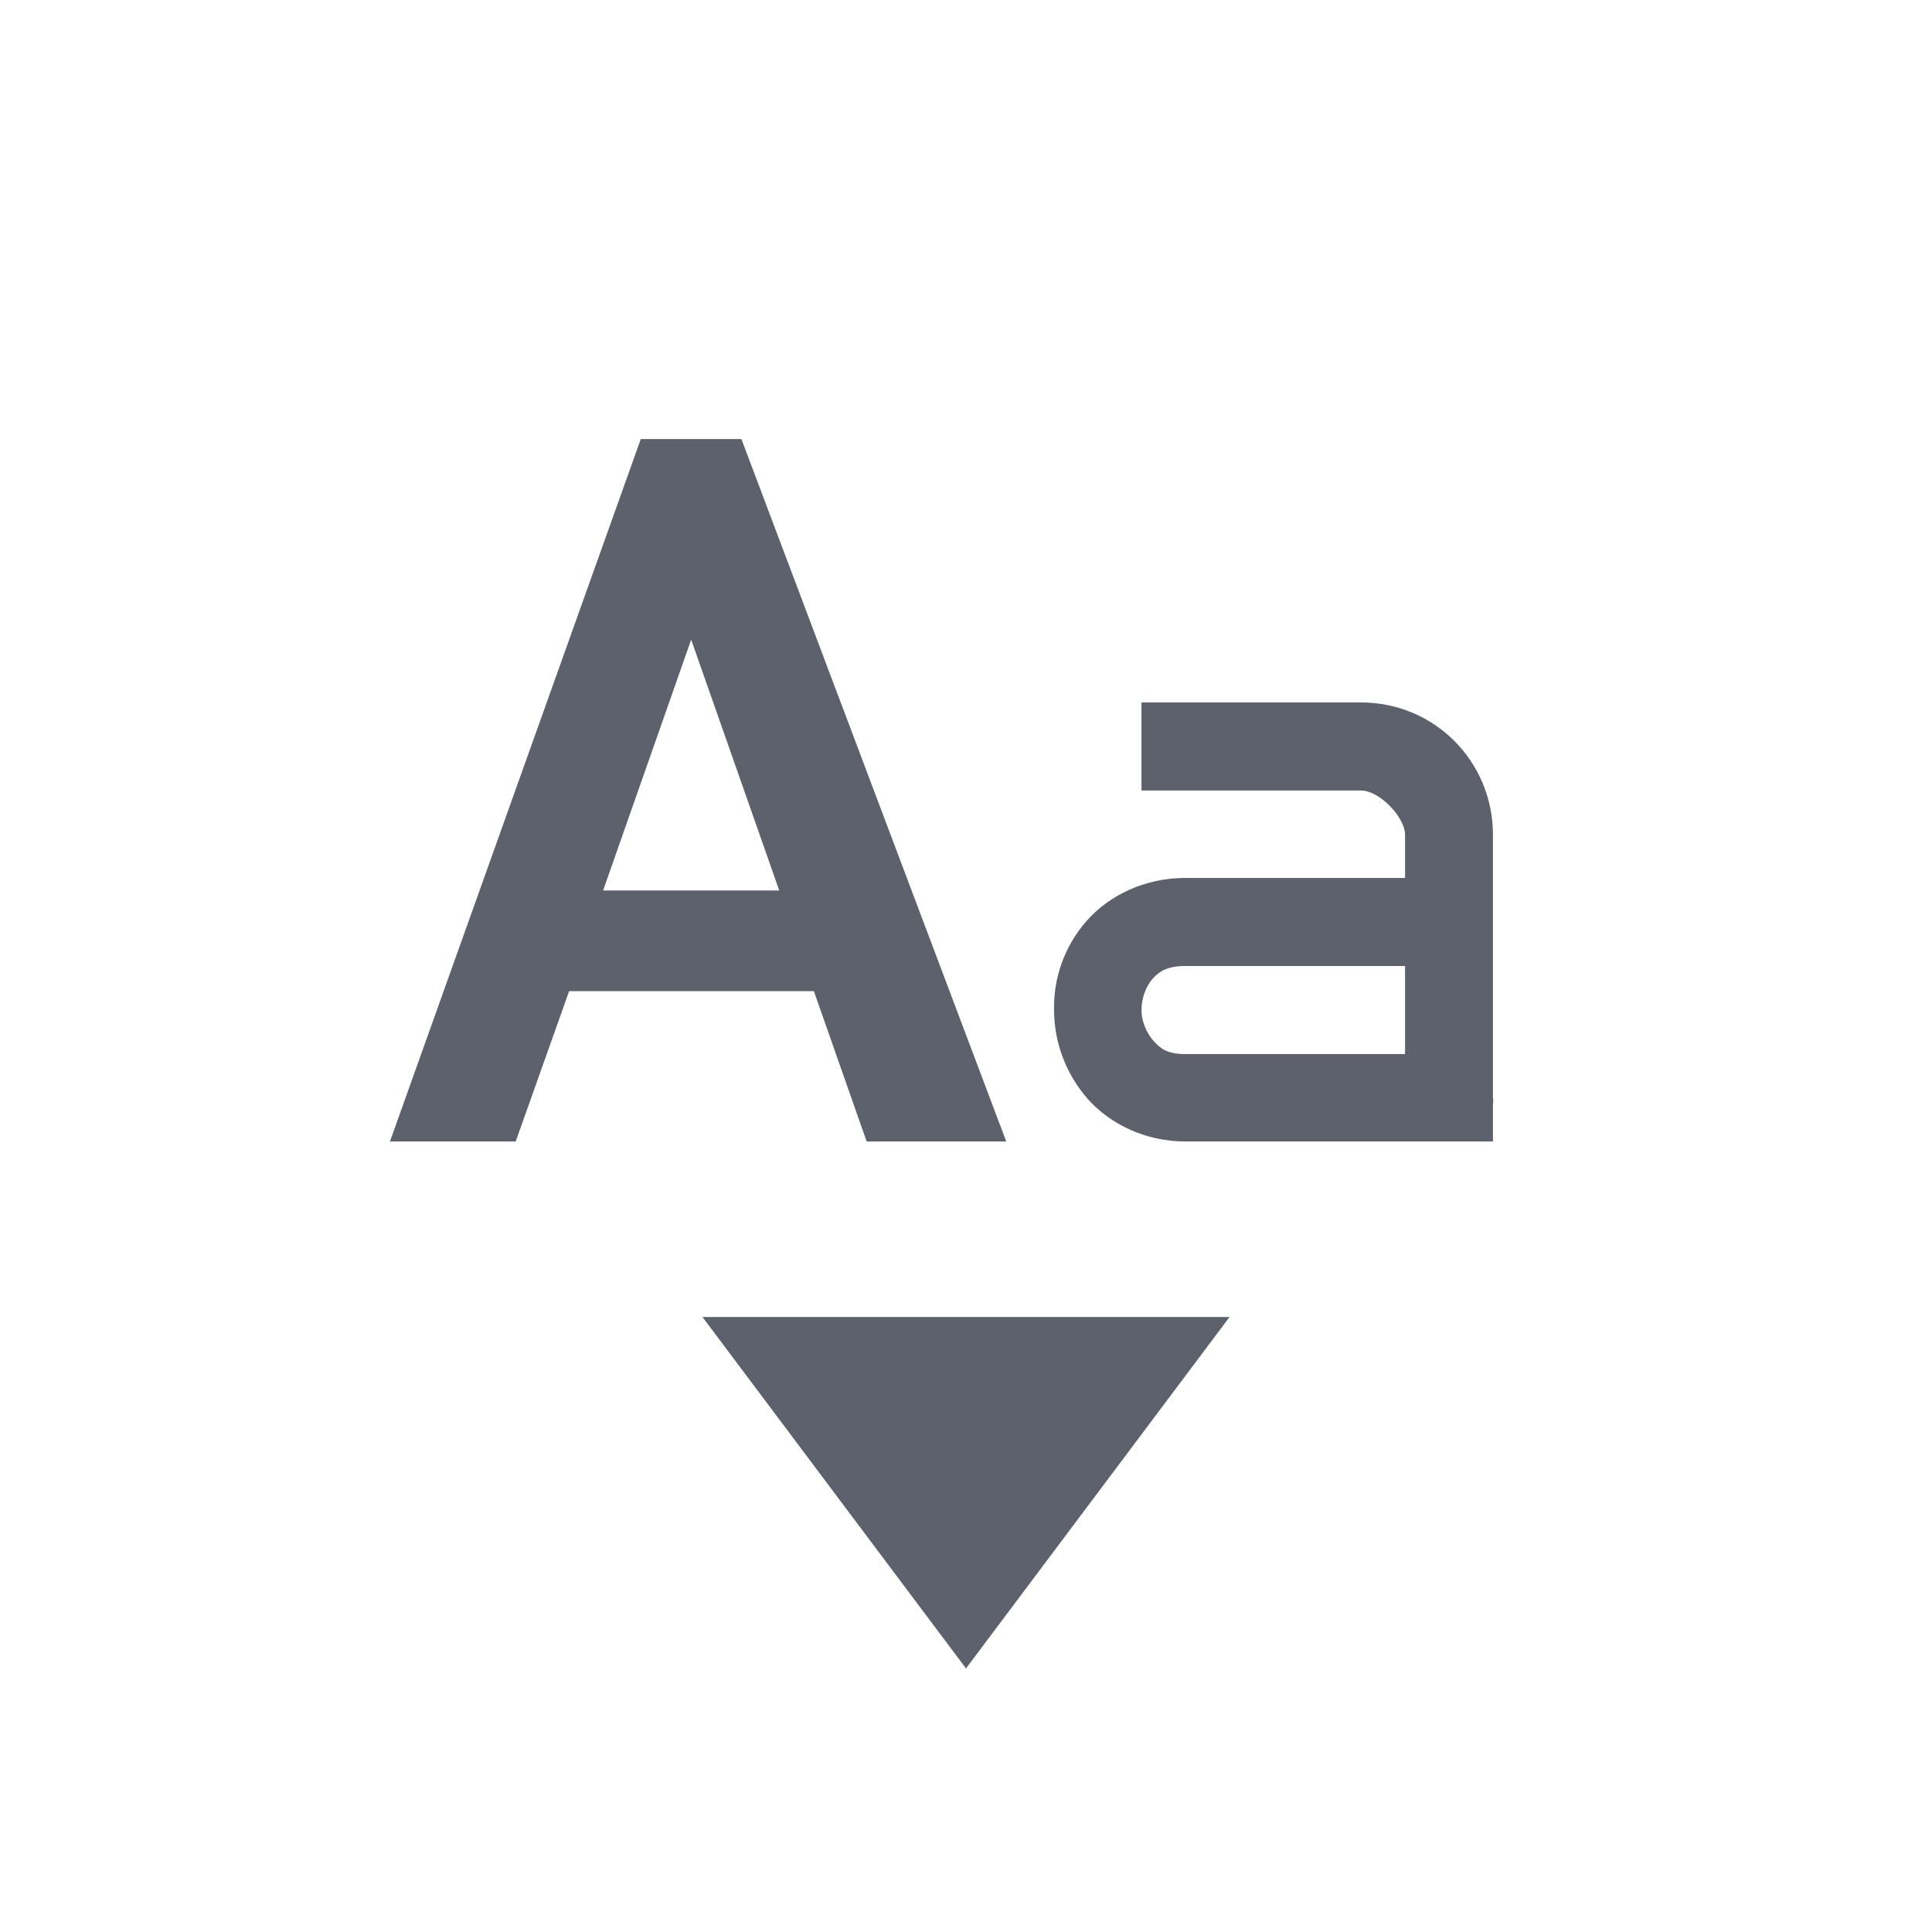 <?xml version="1.0" encoding="UTF-8"?>
<svg xmlns="http://www.w3.org/2000/svg" xmlns:xlink="http://www.w3.org/1999/xlink" width="12pt" height="12pt" viewBox="0 0 12 12" version="1.1">
<g id="surface1">
<path style=" stroke:none;fill-rule:nonzero;fill:rgb(36.078%,38.039%,42.353%);fill-opacity:1;" d="M 3.98 2.727 L 2.422 7.09 L 3.203 7.09 L 3.535 6.156 L 5.055 6.156 L 5.383 7.09 L 6.25 7.09 L 4.605 2.727 Z M 4.293 3.973 L 4.84 5.531 L 3.746 5.531 Z M 7.09 4.363 L 7.09 4.91 L 8.453 4.91 C 8.57 4.91 8.727 5.078 8.727 5.184 L 8.727 5.453 L 7.363 5.453 C 7.113 5.453 6.891 5.559 6.75 5.719 C 6.609 5.879 6.543 6.078 6.547 6.273 C 6.547 6.469 6.617 6.668 6.758 6.828 C 6.898 6.984 7.117 7.09 7.363 7.09 L 9.273 7.09 L 9.273 6.859 C 9.277 6.836 9.273 6.816 9.273 6.816 L 9.273 5.184 C 9.273 4.734 8.914 4.363 8.453 4.363 Z M 7.363 6 L 8.727 6 L 8.727 6.547 L 7.363 6.547 C 7.254 6.547 7.211 6.516 7.168 6.469 C 7.125 6.422 7.09 6.348 7.09 6.273 C 7.09 6.195 7.121 6.121 7.16 6.078 C 7.203 6.031 7.254 6 7.363 6 Z M 4.363 8.18 L 6 10.363 L 7.637 8.18 Z M 4.363 8.18 "/>
</g>
</svg>
